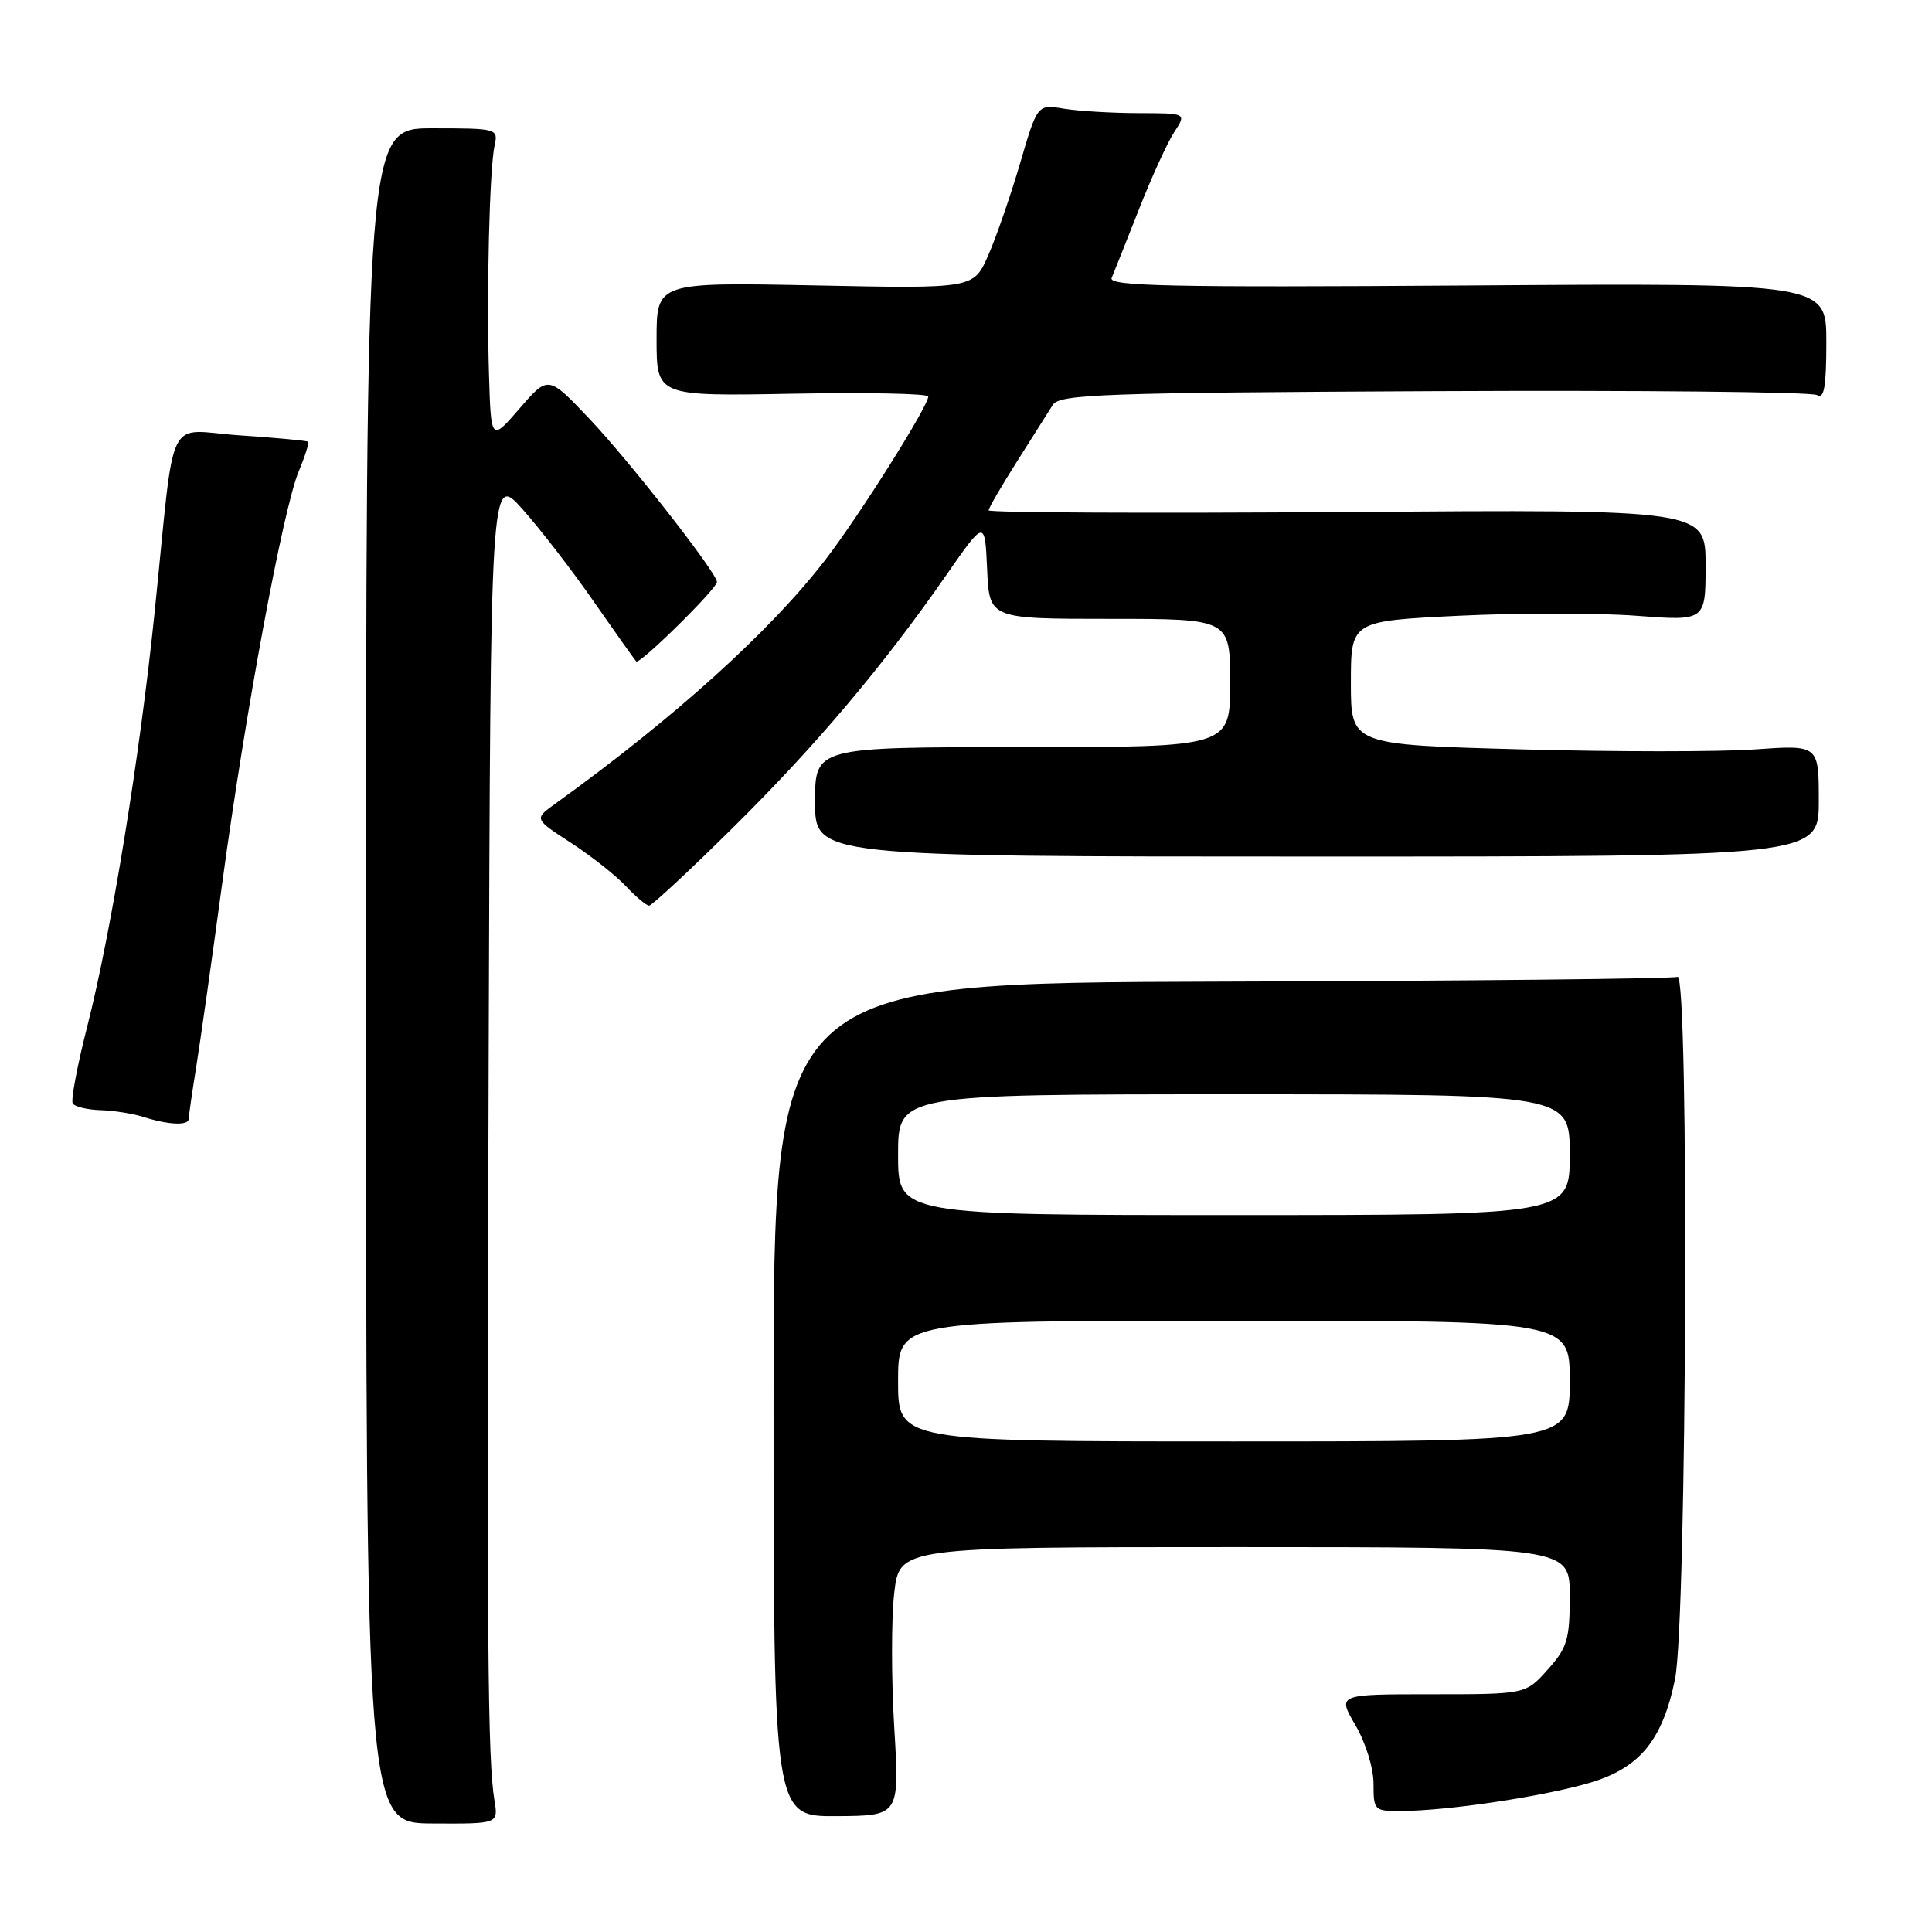 <?xml version="1.0" encoding="UTF-8" standalone="no"?>
<!DOCTYPE svg PUBLIC "-//W3C//DTD SVG 1.1//EN" "http://www.w3.org/Graphics/SVG/1.1/DTD/svg11.dtd" >
<svg xmlns="http://www.w3.org/2000/svg" xmlns:xlink="http://www.w3.org/1999/xlink" version="1.1" viewBox="0 0 256 256">
 <g >
 <path fill="currentColor"
d=" M 65.52 238.59 C 64.62 233.08 64.50 218.77 64.75 140.11 C 65.00 62.72 65.00 62.72 69.25 67.49 C 71.59 70.11 75.85 75.63 78.71 79.76 C 81.58 83.88 84.10 87.43 84.31 87.64 C 84.76 88.09 95.00 78.00 95.00 77.11 C 94.99 75.91 83.40 61.08 78.07 55.46 C 72.64 49.74 72.64 49.74 68.85 54.12 C 65.06 58.50 65.06 58.50 64.79 49.50 C 64.46 38.61 64.86 22.34 65.54 19.25 C 66.03 17.05 65.84 17.00 57.27 17.00 C 48.50 17.00 48.50 17.00 48.50 129.28 C 48.50 241.57 48.50 241.57 57.26 241.62 C 66.03 241.67 66.03 241.67 65.52 238.59 Z  M 118.49 228.87 C 118.10 222.42 118.10 214.41 118.49 211.07 C 119.20 205.00 119.20 205.00 163.60 205.00 C 208.00 205.00 208.00 205.00 208.00 211.48 C 208.00 217.24 207.67 218.34 205.08 221.23 C 202.16 224.50 202.16 224.50 189.68 224.50 C 177.21 224.50 177.21 224.50 179.60 228.59 C 180.95 230.89 182.00 234.28 182.00 236.34 C 182.00 239.91 182.09 240.00 185.75 239.97 C 191.83 239.92 203.87 238.14 210.25 236.35 C 217.17 234.41 220.25 230.76 221.95 222.50 C 223.52 214.87 223.84 128.85 222.29 129.44 C 221.63 129.69 194.41 129.98 161.79 130.07 C 102.50 130.24 102.50 130.24 102.50 185.47 C 102.50 240.70 102.50 240.70 110.85 240.65 C 119.20 240.60 119.20 240.60 118.49 228.87 Z  M 25.01 148.25 C 25.01 147.84 25.45 144.80 25.98 141.50 C 26.51 138.20 28.08 127.17 29.45 117.00 C 32.53 94.27 37.52 67.40 39.58 62.46 C 40.43 60.44 40.98 58.67 40.81 58.53 C 40.64 58.39 36.59 58.01 31.80 57.69 C 21.78 57.02 23.28 53.93 20.50 81.00 C 18.54 100.16 14.76 123.44 11.57 135.97 C 10.24 141.18 9.37 145.80 9.64 146.22 C 9.90 146.65 11.55 147.04 13.31 147.10 C 15.06 147.15 17.62 147.56 19.00 148.00 C 22.32 149.06 25.00 149.18 25.01 148.25 Z  M 97.13 109.66 C 108.15 98.76 116.98 88.30 125.41 76.17 C 130.50 68.85 130.50 68.85 130.80 75.42 C 131.09 82.00 131.09 82.00 147.05 82.00 C 163.00 82.00 163.00 82.00 163.00 90.50 C 163.00 99.00 163.00 99.00 135.50 99.00 C 108.00 99.00 108.00 99.00 108.00 106.25 C 108.00 113.50 108.00 113.50 174.50 113.50 C 241.00 113.50 241.00 113.50 241.00 106.10 C 241.00 98.70 241.00 98.70 232.51 99.30 C 227.85 99.63 213.90 99.63 201.51 99.29 C 179.00 98.68 179.00 98.68 179.00 90.49 C 179.00 82.29 179.00 82.29 193.30 81.59 C 201.17 81.21 211.75 81.21 216.80 81.59 C 226.00 82.29 226.00 82.29 226.00 74.89 C 226.00 67.50 226.00 67.50 178.50 67.84 C 152.38 68.03 131.00 67.93 131.00 67.62 C 131.00 67.32 132.69 64.41 134.75 61.16 C 136.81 57.90 138.95 54.53 139.50 53.65 C 140.39 52.24 146.02 52.04 190.01 51.83 C 217.25 51.70 240.08 51.93 240.76 52.35 C 241.71 52.94 242.00 51.25 242.00 45.31 C 242.00 37.50 242.00 37.50 194.36 37.83 C 155.05 38.10 146.83 37.92 147.30 36.83 C 147.61 36.10 149.23 32.01 150.91 27.76 C 152.58 23.50 154.69 18.88 155.59 17.51 C 157.23 15.00 157.23 15.00 150.87 14.99 C 147.36 14.98 142.92 14.72 140.98 14.40 C 137.46 13.81 137.46 13.81 135.16 21.66 C 133.89 25.97 131.99 31.47 130.93 33.87 C 129.00 38.25 129.00 38.25 108.00 37.82 C 87.00 37.40 87.00 37.40 87.00 44.95 C 87.00 52.50 87.00 52.50 105.00 52.17 C 114.90 51.99 123.00 52.15 123.00 52.54 C 123.00 53.82 113.85 68.35 109.39 74.14 C 102.09 83.63 89.38 95.11 73.56 106.51 C 70.77 108.51 70.77 108.51 75.64 111.67 C 78.31 113.41 81.59 115.99 82.92 117.41 C 84.26 118.84 85.65 120.00 86.01 120.00 C 86.38 120.00 91.38 115.35 97.13 109.66 Z  M 119.00 183.00 C 119.00 175.00 119.00 175.00 163.50 175.00 C 208.00 175.00 208.00 175.00 208.00 183.00 C 208.00 191.00 208.00 191.00 163.50 191.00 C 119.00 191.00 119.00 191.00 119.00 183.00 Z  M 119.00 153.00 C 119.00 145.00 119.00 145.00 163.50 145.00 C 208.00 145.00 208.00 145.00 208.00 153.00 C 208.00 161.00 208.00 161.00 163.50 161.00 C 119.00 161.00 119.00 161.00 119.00 153.00 Z "/>
</g>
</svg>